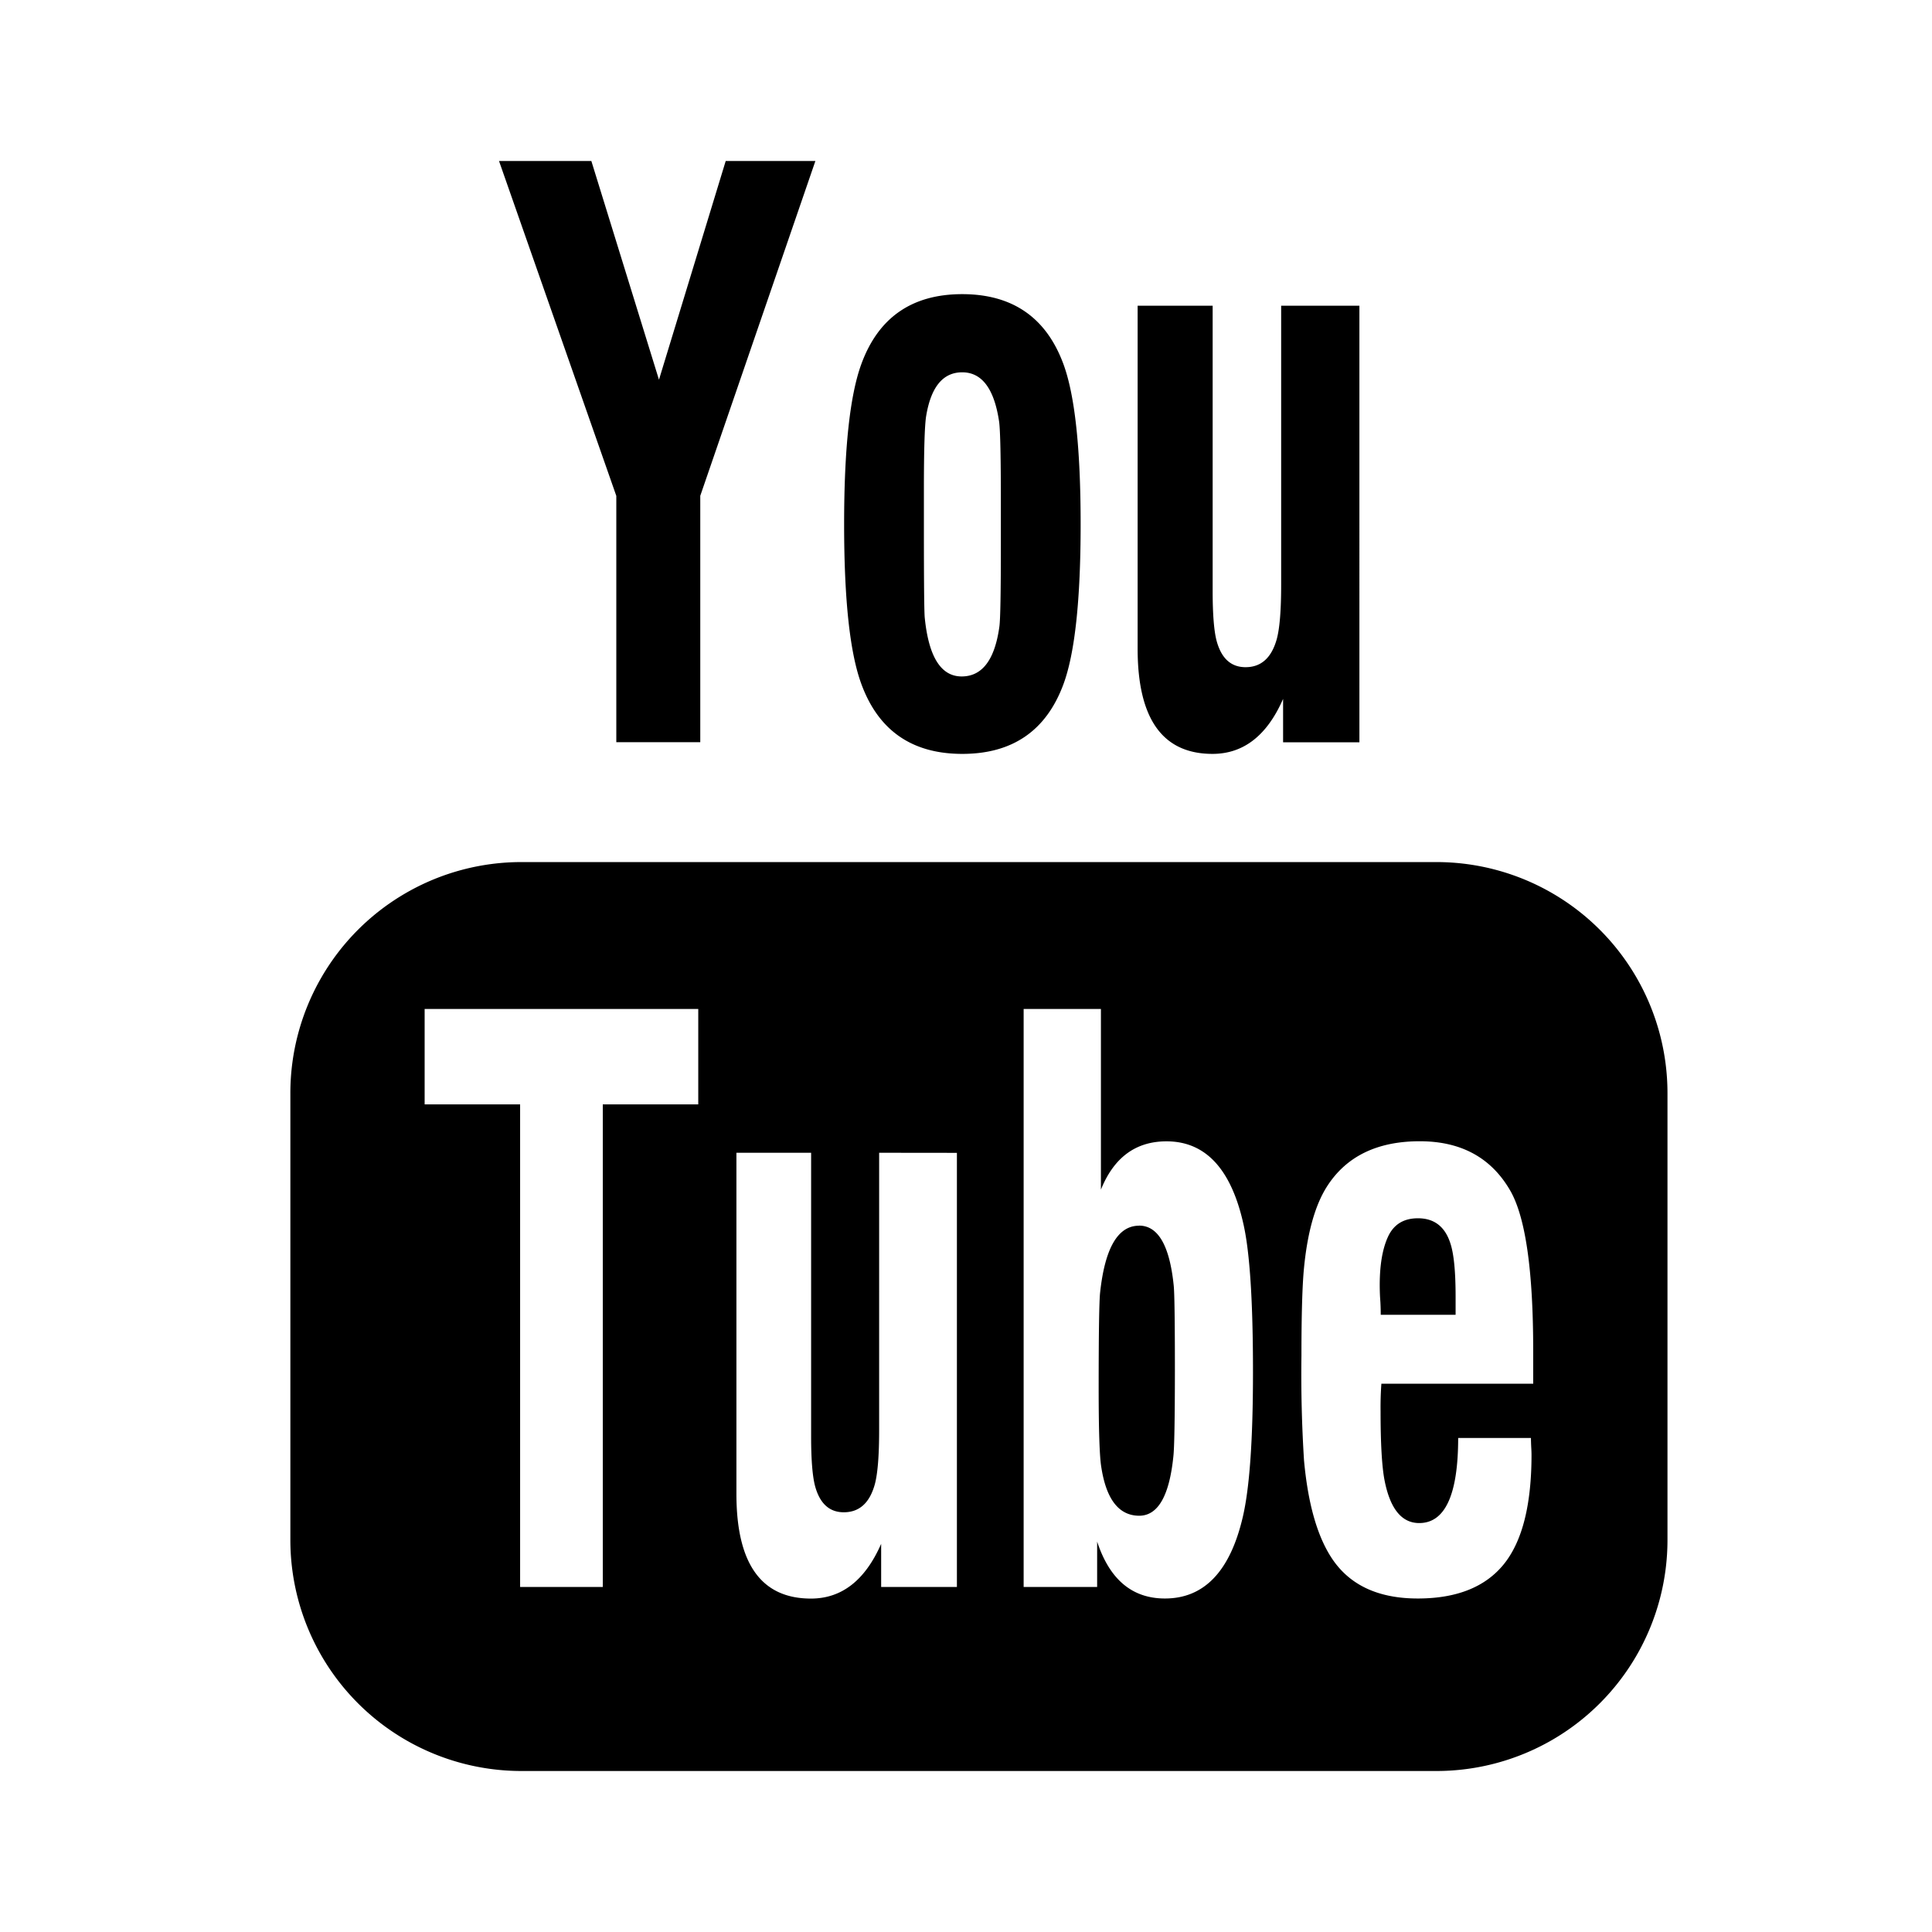<svg xmlns="http://www.w3.org/2000/svg" aria-labelledby="Youtube" viewBox="0 0 24 24"><path fill-rule="evenodd" d="M7.656 6.16V9.22h1.043V6.159L10.129 2H9.015l-.829 2.717L7.346 2H6.199zm3.043-1.635q-.213.585-.213 1.987 0 1.401.213 1.982.318.871 1.255.871t1.257-.867q.213-.579.213-1.986 0-1.406-.213-1.987-.32-.87-1.257-.871-.938 0-1.255.871m.789 3.153q-.011-.09-.011-1.096v-.5q0-.74.028-.914.09-.543.448-.543.369 0 .459.618.021.168.021.993v.528q0 .88-.018 1.017-.085.622-.469.622t-.458-.725m5.399 1.543V3.798h-.972v3.464q0 .473-.054.675-.097.351-.388.351-.27 0-.359-.324-.05-.186-.05-.623V3.798h-.932v4.26q0 1.307.93 1.307.578 0 .877-.683v.539zm3.827 9.907A2.87 2.87 0 0 1 17.843 22H6.479a2.87 2.87 0 0 1-2.872-2.872v-5.547a2.87 2.87 0 0 1 2.872-2.872h11.364a2.87 2.87 0 0 1 2.871 2.872zm-14.253.586v-5.995H5.275v-1.185h3.399v1.185H7.488v5.995zm5.426-5.393v5.393h-.941v-.536q-.299.68-.872.68-.926 0-.926-1.3V14.32h.928v3.524q0 .434.05.62.089.322.356.322.29 0 .386-.35.053-.2.053-.67V14.32zm.829 5.393v-7.18h.96v2.244q.242-.6.815-.6.732 0 .959 1.044.115.526.115 1.821 0 1.258-.126 1.799-.236 1.015-.968 1.015-.61 0-.842-.707v.564zm1.434-4.488q-.394 0-.484.83-.018.167-.018 1.188 0 .788.033.983.093.6.47.602.35 0 .425-.737.018-.154.019-1.058 0-.936-.015-1.067-.076-.742-.43-.742m3.964 2.638h.904q0 .037.003.105.004.068.004.104 0 .933-.344 1.359-.345.426-1.069.426-.75 0-1.079-.517-.262-.41-.334-1.198a17 17 0 0 1-.032-1.3q0-.769.032-1.094.065-.662.284-1.007.359-.564 1.154-.564.768 0 1.122.61.287.494.287 1.993v.409H17.16a4 4 0 0 0-.01.345q0 .602.05.858.104.528.43.528.483 0 .484-1.057m-.962-1.53h.93v-.228q0-.465-.065-.66-.1-.312-.404-.311-.255 0-.363.213-.13.265-.107.759l.005.074a3 3 0 0 1 .004.153" clip-rule="evenodd"/></svg>